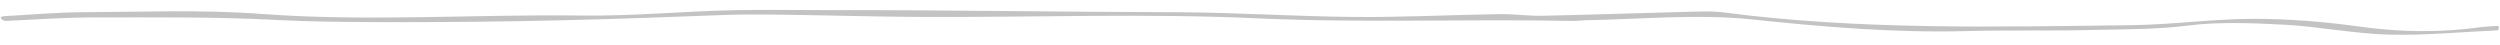 <svg xmlns="http://www.w3.org/2000/svg" viewBox="0 0 1062 19" enable-background="new 0 0 1062 19"><path fill="#C3C3C3" d="M1061.5 12.1c.1-.4 0-.8-.3-1.1-2.4.1-4.8.2-7.2.5-17.4 2.5-34.8 2.2-52.3-.3-14.6-2-29.5-3.2-44.2-3.2-17.5 0-34.9 2.5-52.4 2.7-57.6.7-115.3 2.1-172.7-5.4-6.1-.8-12.3-.3-18.5-.2-19.6.5-39.3 1.2-58.9 1.6-6 .1-12-.8-17.9-.7-20.6.3-41.3 1.4-61.9 1.2-25-.2-49.9-1.9-74.9-2-50.5-.1-99-1-149.5-.9-12 0-25.9-.2-37.8 0-22 .4-43.9 2.6-65.9 2.3-45.4-.6-90.8 2.7-136.3-.7-25.4-1.9-51-.8-76.5-.7-11 .1-22 1.1-33 1.7 0 .1-.1.1-.2.1-.5 0-.8.3-.8.7.4.7 1.3 1.1 2.1 1.2h.1C15 8.3 27.4 7.4 39.9 7.4c26 0 52-.3 77.9 1.1 13.6.7 27.2.8 40.8.9 61.4.2 103.6-1.3 150.8-3.1 17.1-.6 55.3.8 82.9.9 47.3.2 94.7-1.6 141.9.6 44.8 2 89.5.2 134.2 1.1 1.7 0 3.3-.2 5-.3 23.8-.4 47.5-2.8 71.4-.3 30.1 3.2 60.4 5.7 90.8 4.9 18.2-.5 36.3 0 54.5-.5 14-.3 26.4-.2 39.9-1.9 12.7-1.6 27.6-1 40.4-.3 14.8.8 29.5 3.8 44.2 4.2 15.3.4 30.7-1.1 46.1-1.8.4 0 .7-.3.8-.8z"/></svg>